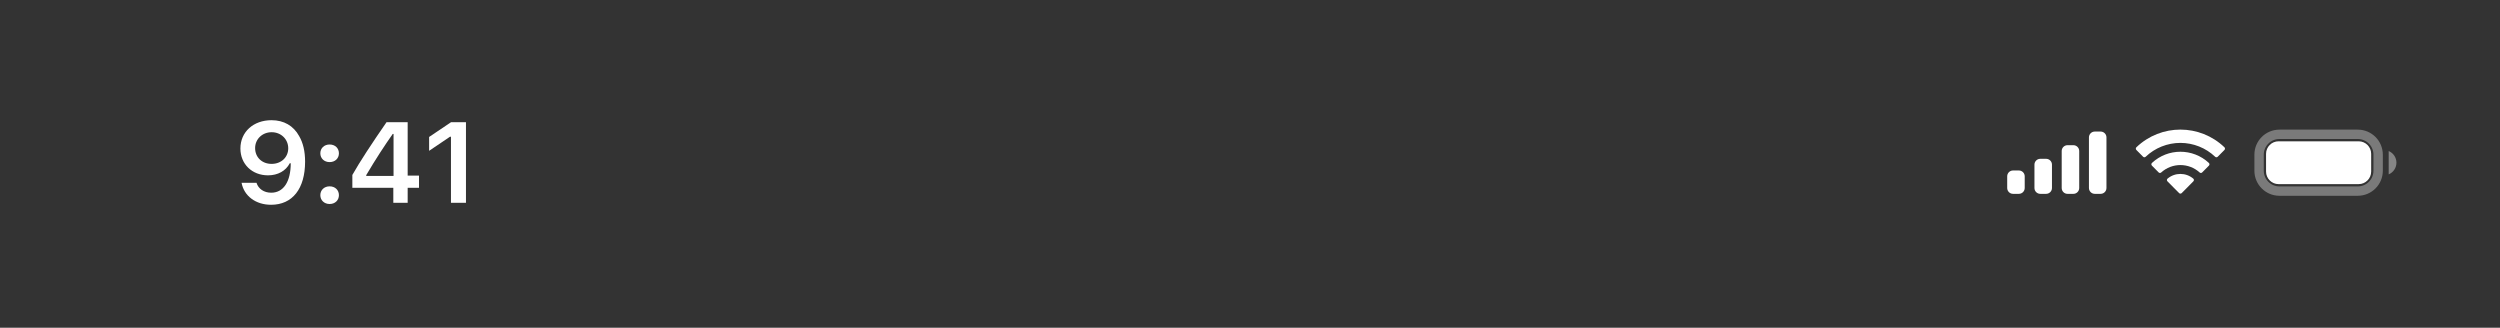 <svg width="267" height="35" viewBox="0 0 267 35" fill="none" xmlns="http://www.w3.org/2000/svg">
<rect x="0" y="0" width="267" height="35" fill="#333333" stroke="none"/>
<path opacity="0.35" d="M241.27 16.519C241.27 15.318 242.243 14.345 243.444 14.345H251.811C253.012 14.345 253.986 15.318 253.986 16.519V18.234C253.986 19.435 253.012 20.409 251.811 20.409H243.444C242.243 20.409 241.27 19.435 241.27 18.234V16.519Z" stroke="white"/>
<path opacity="0.4" d="M255.111 16.129V18.624C255.613 18.412 255.939 17.921 255.939 17.377C255.939 16.832 255.613 16.34 255.111 16.129Z" fill="white"/>
<path d="M242.015 16.429C242.015 15.69 242.614 15.091 243.353 15.091H251.902C252.641 15.091 253.24 15.69 253.24 16.429V18.325C253.24 19.064 252.641 19.664 251.902 19.664H243.353C242.614 19.664 242.015 19.064 242.015 18.325V16.429Z" fill="white"/>
<path fill-rule="evenodd" clip-rule="evenodd" d="M232.867 15.261C234.249 15.261 235.578 15.792 236.58 16.744C236.655 16.818 236.775 16.817 236.85 16.742L237.571 16.015C237.608 15.977 237.629 15.925 237.629 15.872C237.629 15.819 237.607 15.768 237.569 15.73C234.94 13.211 230.794 13.211 228.165 15.73C228.127 15.768 228.105 15.819 228.105 15.872C228.105 15.925 228.126 15.977 228.163 16.015L228.884 16.742C228.958 16.817 229.079 16.818 229.154 16.744C230.156 15.792 231.485 15.261 232.867 15.261ZM232.867 17.628C233.627 17.628 234.359 17.91 234.922 18.42C234.998 18.492 235.118 18.491 235.192 18.416L235.912 17.689C235.95 17.651 235.971 17.599 235.97 17.545C235.97 17.491 235.948 17.44 235.909 17.402C234.195 15.808 231.541 15.808 229.827 17.402C229.789 17.44 229.766 17.491 229.766 17.545C229.765 17.599 229.787 17.651 229.825 17.689L230.544 18.416C230.619 18.491 230.739 18.492 230.815 18.42C231.377 17.91 232.109 17.628 232.867 17.628ZM234.31 19.221C234.311 19.275 234.29 19.327 234.251 19.365L233.006 20.622C232.969 20.659 232.919 20.679 232.867 20.679C232.815 20.679 232.766 20.659 232.729 20.622L231.483 19.365C231.445 19.327 231.424 19.275 231.425 19.221C231.426 19.167 231.449 19.116 231.489 19.08C232.285 18.407 233.45 18.407 234.245 19.08C234.285 19.116 234.309 19.167 234.31 19.221Z" fill="white"/>
<path fill-rule="evenodd" clip-rule="evenodd" d="M224.346 14.05H223.723C223.378 14.05 223.099 14.329 223.099 14.674V20.078C223.099 20.423 223.378 20.702 223.723 20.702H224.346C224.691 20.702 224.97 20.423 224.97 20.078V14.674C224.97 14.329 224.691 14.05 224.346 14.05ZM220.812 15.506H221.436C221.78 15.506 222.06 15.785 222.06 16.13V20.079C222.06 20.424 221.78 20.703 221.436 20.703H220.812C220.468 20.703 220.189 20.424 220.189 20.079V16.13C220.189 15.785 220.468 15.506 220.812 15.506ZM218.526 16.961H217.902C217.558 16.961 217.279 17.24 217.279 17.584V20.079C217.279 20.423 217.558 20.702 217.902 20.702H218.526C218.87 20.702 219.15 20.423 219.15 20.079V17.584C219.15 17.24 218.87 16.961 218.526 16.961ZM215.616 18.207H214.992C214.648 18.207 214.369 18.486 214.369 18.831V20.078C214.369 20.422 214.648 20.702 214.992 20.702H215.616C215.96 20.702 216.239 20.422 216.239 20.078V18.831C216.239 18.486 215.96 18.207 215.616 18.207Z" fill="white"/>
<path d="M28.953 21.87C31.231 21.87 32.584 20.158 32.584 17.258C32.584 16.166 32.367 15.248 31.951 14.538C31.349 13.434 30.312 12.837 29.003 12.837C27.054 12.837 25.676 14.096 25.676 15.862C25.676 17.521 26.918 18.726 28.624 18.726C29.673 18.726 30.524 18.255 30.946 17.437H30.964C30.964 17.437 30.989 17.437 30.995 17.437C31.008 17.437 31.051 17.437 31.051 17.437C31.051 19.406 30.275 20.581 28.966 20.581C28.196 20.581 27.6 20.176 27.395 19.526H25.8C26.067 20.939 27.315 21.87 28.953 21.87ZM29.009 17.503C27.979 17.503 27.247 16.799 27.247 15.814C27.247 14.854 28.016 14.12 29.015 14.12C30.015 14.12 30.784 14.866 30.784 15.838C30.784 16.799 30.033 17.503 29.009 17.503Z" fill="white"/>
<path d="M35.204 21.787C35.793 21.787 36.197 21.381 36.197 20.844C36.197 20.301 35.793 19.901 35.204 19.901C34.62 19.901 34.211 20.301 34.211 20.844C34.211 21.381 34.62 21.787 35.204 21.787ZM35.204 17.312C35.793 17.312 36.197 16.912 36.197 16.375C36.197 15.832 35.793 15.432 35.204 15.432C34.62 15.432 34.211 15.832 34.211 16.375C34.211 16.912 34.62 17.312 35.204 17.312Z" fill="white"/>
<path d="M42.006 21.662H43.539V20.056H44.749V18.756H43.539V13.052H41.28C39.697 15.343 38.437 17.258 37.631 18.684V20.056H42.006V21.662ZM39.114 18.702C40.157 16.936 41.088 15.522 41.944 14.305H42.031V18.792H39.114V18.702Z" fill="white"/>
<path d="M48.163 21.662H49.765V13.052H48.17L45.83 14.627V16.107L48.058 14.603H48.163V21.662Z" fill="white"/>
</svg>
